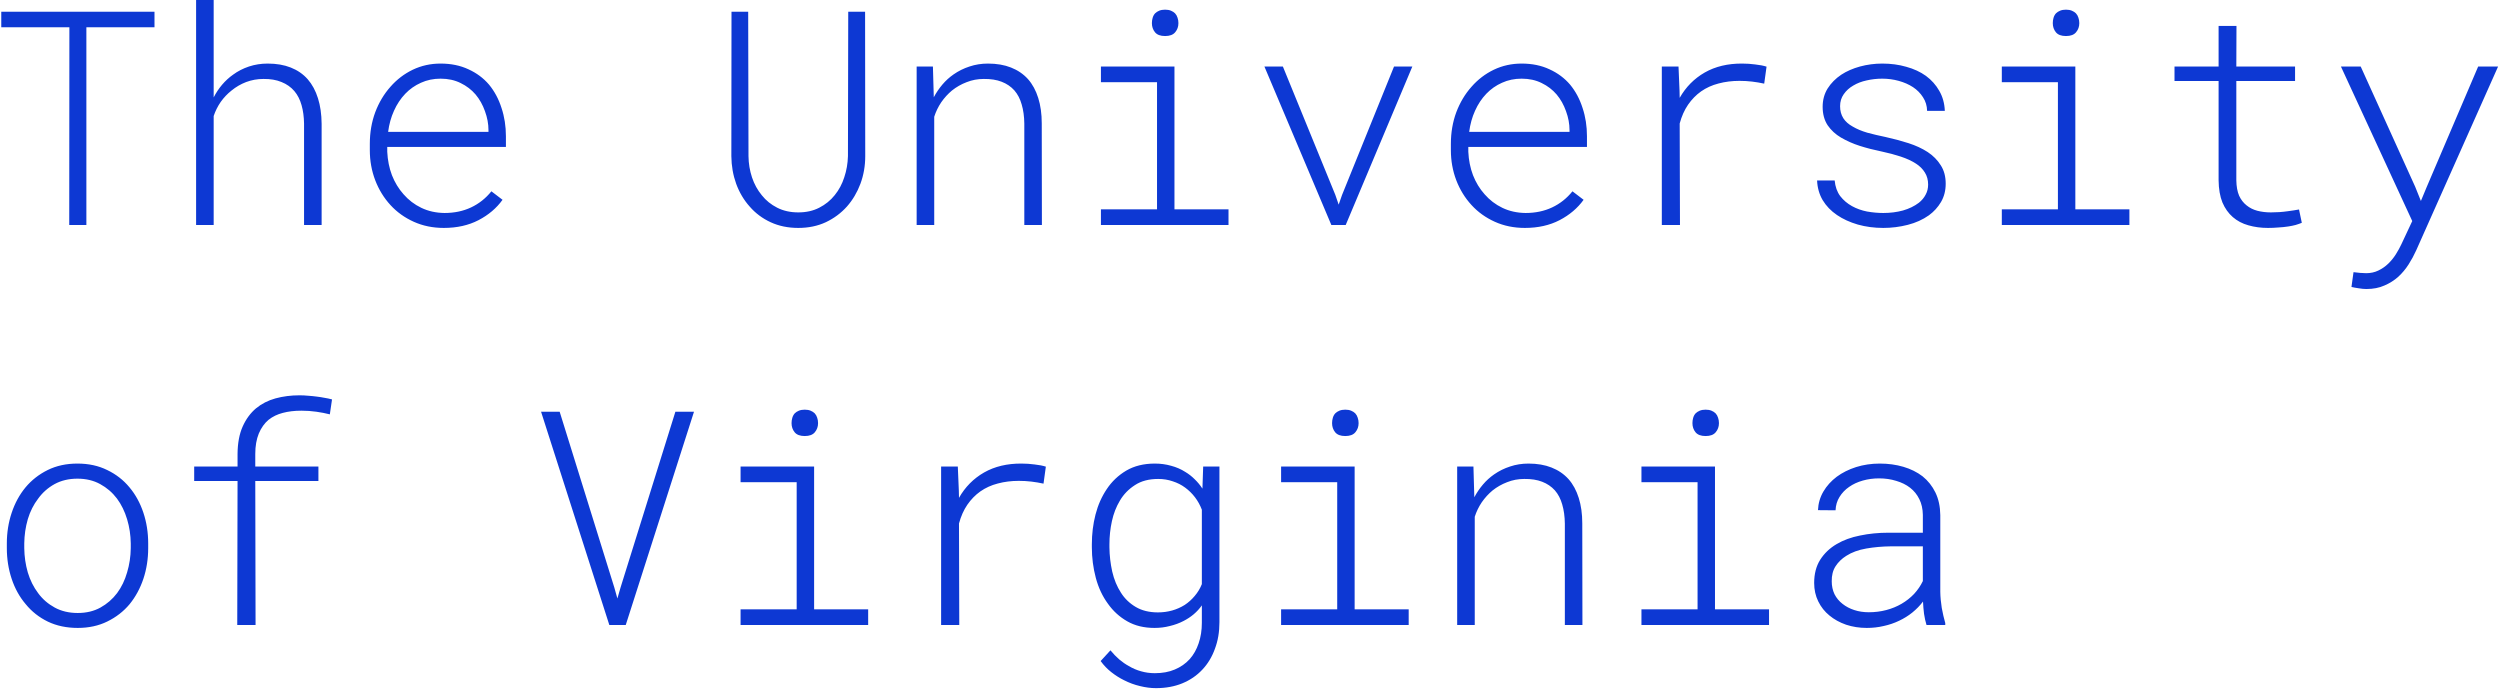 <svg width="200" height="56" viewBox="0 0 200 56" fill="none" xmlns="http://www.w3.org/2000/svg">
<path d="M12.359 2.18V0.938H0.102V2.18H5.551L5.539 18H6.91V2.18H12.359ZM17.094 7.793V0H15.688V18H17.094V9.281C17.227 8.883 17.414 8.508 17.656 8.156C17.906 7.805 18.195 7.5 18.523 7.242C18.875 6.953 19.266 6.727 19.695 6.562C20.133 6.398 20.594 6.316 21.078 6.316C21.633 6.309 22.113 6.391 22.52 6.562C22.934 6.727 23.277 6.969 23.551 7.289C23.809 7.594 24 7.969 24.125 8.414C24.25 8.852 24.316 9.344 24.324 9.891V18H25.73V9.902C25.723 9.137 25.625 8.457 25.438 7.863C25.25 7.262 24.977 6.754 24.617 6.34C24.25 5.926 23.797 5.613 23.258 5.402C22.727 5.191 22.113 5.086 21.418 5.086C20.887 5.086 20.387 5.164 19.918 5.32C19.449 5.477 19.023 5.695 18.641 5.977C18.32 6.203 18.027 6.473 17.762 6.785C17.504 7.09 17.281 7.426 17.094 7.793ZM35.504 18.234C36.559 18.234 37.484 18.027 38.281 17.613C39.078 17.199 39.719 16.656 40.203 15.984L39.312 15.305C38.859 15.867 38.316 16.297 37.684 16.594C37.051 16.891 36.344 17.039 35.562 17.039C34.883 17.031 34.266 16.895 33.711 16.629C33.156 16.363 32.68 16 32.281 15.539C31.891 15.102 31.582 14.594 31.355 14.016C31.137 13.438 31.012 12.812 30.98 12.141V11.754H40.473V10.898C40.473 10.094 40.355 9.34 40.121 8.637C39.895 7.926 39.562 7.305 39.125 6.773C38.68 6.25 38.129 5.84 37.473 5.543C36.824 5.238 36.082 5.086 35.246 5.086C34.449 5.086 33.707 5.25 33.02 5.578C32.34 5.906 31.746 6.359 31.238 6.938C30.723 7.516 30.316 8.195 30.02 8.977C29.73 9.758 29.586 10.602 29.586 11.508V12.012C29.586 12.863 29.73 13.668 30.02 14.426C30.309 15.176 30.715 15.836 31.238 16.406C31.754 16.969 32.375 17.414 33.102 17.742C33.828 18.07 34.629 18.234 35.504 18.234ZM35.246 6.293C35.848 6.293 36.383 6.41 36.852 6.645C37.32 6.871 37.719 7.176 38.047 7.559C38.367 7.941 38.617 8.387 38.797 8.895C38.984 9.402 39.078 9.91 39.078 10.418V10.547H31.051C31.129 9.938 31.285 9.375 31.52 8.859C31.754 8.336 32.055 7.883 32.422 7.5C32.781 7.125 33.199 6.832 33.676 6.621C34.152 6.402 34.676 6.293 35.246 6.293ZM69.207 0.938H67.859L67.836 12.492C67.82 13.078 67.723 13.641 67.543 14.18C67.371 14.719 67.117 15.195 66.781 15.609C66.445 16.031 66.031 16.367 65.539 16.617C65.055 16.867 64.496 16.992 63.863 16.992C63.23 16.992 62.668 16.867 62.176 16.617C61.684 16.367 61.273 16.035 60.945 15.621C60.602 15.207 60.34 14.73 60.16 14.191C59.98 13.645 59.887 13.078 59.879 12.492L59.855 0.938H58.52L58.508 12.492C58.516 13.273 58.645 14.012 58.895 14.707C59.152 15.402 59.512 16.008 59.973 16.523C60.434 17.055 60.992 17.473 61.648 17.777C62.305 18.082 63.043 18.234 63.863 18.234C64.676 18.234 65.41 18.082 66.066 17.777C66.723 17.465 67.285 17.047 67.754 16.523C68.215 16 68.574 15.395 68.832 14.707C69.09 14.012 69.219 13.273 69.219 12.492L69.207 0.938ZM73.332 18H74.738V9.34C74.871 8.926 75.059 8.539 75.301 8.18C75.551 7.82 75.836 7.508 76.156 7.242C76.508 6.961 76.898 6.738 77.328 6.574C77.758 6.402 78.215 6.316 78.699 6.316C79.254 6.309 79.731 6.383 80.129 6.539C80.535 6.695 80.875 6.926 81.148 7.23C81.414 7.535 81.609 7.91 81.734 8.355C81.867 8.801 81.938 9.312 81.945 9.891V18H83.352L83.34 9.867C83.34 9.109 83.246 8.434 83.059 7.84C82.871 7.238 82.598 6.734 82.238 6.328C81.871 5.922 81.418 5.613 80.879 5.402C80.348 5.191 79.734 5.086 79.039 5.086C78.516 5.086 78.023 5.164 77.562 5.32C77.102 5.469 76.676 5.68 76.285 5.953C75.957 6.18 75.66 6.449 75.394 6.762C75.129 7.074 74.898 7.414 74.703 7.781L74.633 5.32H73.332V18ZM88.074 5.32V6.574H92.562V16.746H88.074V18H98.281V16.746H93.957V5.32H88.074ZM92.152 1.852C92.152 2.133 92.234 2.375 92.398 2.578C92.562 2.781 92.832 2.883 93.207 2.883C93.582 2.883 93.852 2.781 94.016 2.578C94.188 2.375 94.273 2.133 94.273 1.852C94.273 1.695 94.25 1.551 94.203 1.418C94.164 1.285 94.098 1.168 94.004 1.066C93.918 0.98 93.809 0.91 93.676 0.855C93.543 0.801 93.387 0.773 93.207 0.773C93.027 0.773 92.871 0.801 92.738 0.855C92.606 0.91 92.496 0.98 92.41 1.066C92.316 1.168 92.25 1.289 92.211 1.43C92.172 1.562 92.152 1.703 92.152 1.852ZM106.508 18H107.656L112.988 5.32H111.523L107.363 15.598L107.094 16.371L106.824 15.586L102.629 5.32H101.152L106.508 18ZM121.988 18.234C123.043 18.234 123.969 18.027 124.766 17.613C125.562 17.199 126.203 16.656 126.688 15.984L125.797 15.305C125.344 15.867 124.801 16.297 124.168 16.594C123.535 16.891 122.828 17.039 122.047 17.039C121.367 17.031 120.75 16.895 120.195 16.629C119.641 16.363 119.164 16 118.766 15.539C118.375 15.102 118.066 14.594 117.84 14.016C117.621 13.438 117.496 12.812 117.465 12.141V11.754H126.957V10.898C126.957 10.094 126.84 9.34 126.605 8.637C126.379 7.926 126.047 7.305 125.609 6.773C125.164 6.25 124.613 5.84 123.957 5.543C123.309 5.238 122.566 5.086 121.73 5.086C120.934 5.086 120.191 5.25 119.504 5.578C118.824 5.906 118.23 6.359 117.723 6.938C117.207 7.516 116.801 8.195 116.504 8.977C116.215 9.758 116.07 10.602 116.07 11.508V12.012C116.07 12.863 116.215 13.668 116.504 14.426C116.793 15.176 117.199 15.836 117.723 16.406C118.238 16.969 118.859 17.414 119.586 17.742C120.312 18.07 121.113 18.234 121.988 18.234ZM121.73 6.293C122.332 6.293 122.867 6.41 123.336 6.645C123.805 6.871 124.203 7.176 124.531 7.559C124.852 7.941 125.102 8.387 125.281 8.895C125.469 9.402 125.562 9.91 125.562 10.418V10.547H117.535C117.613 9.938 117.77 9.375 118.004 8.859C118.238 8.336 118.539 7.883 118.906 7.5C119.266 7.125 119.684 6.832 120.16 6.621C120.637 6.402 121.16 6.293 121.73 6.293ZM139.379 5.086C138.23 5.078 137.23 5.316 136.379 5.801C135.535 6.285 134.867 6.961 134.375 7.828L134.363 7.266L134.281 5.32H132.945V18H134.398L134.375 9.879C134.531 9.301 134.754 8.801 135.043 8.379C135.34 7.949 135.688 7.594 136.086 7.312C136.5 7.023 136.965 6.812 137.48 6.68C138.004 6.539 138.562 6.469 139.156 6.469C139.5 6.469 139.836 6.488 140.164 6.527C140.492 6.566 140.816 6.621 141.137 6.691L141.324 5.332C141.082 5.254 140.781 5.195 140.422 5.156C140.07 5.109 139.723 5.086 139.379 5.086ZM154.25 14.766C154.25 15.062 154.184 15.332 154.051 15.574C153.926 15.816 153.746 16.031 153.512 16.219C153.152 16.492 152.727 16.699 152.234 16.84C151.742 16.973 151.219 17.039 150.664 17.039C150.242 17.039 149.809 17 149.363 16.922C148.926 16.836 148.523 16.691 148.156 16.488C147.789 16.285 147.477 16.02 147.219 15.691C146.969 15.355 146.82 14.938 146.773 14.438H145.367C145.391 15.016 145.539 15.539 145.812 16.008C146.094 16.477 146.477 16.875 146.961 17.203C147.43 17.523 147.984 17.777 148.625 17.965C149.266 18.145 149.945 18.234 150.664 18.234C151.328 18.234 151.98 18.152 152.621 17.988C153.262 17.824 153.824 17.57 154.309 17.227C154.707 16.938 155.031 16.582 155.281 16.16C155.531 15.73 155.656 15.242 155.656 14.695C155.656 14.117 155.523 13.625 155.258 13.219C155 12.805 154.652 12.453 154.215 12.164C153.77 11.875 153.254 11.637 152.668 11.449C152.082 11.262 151.469 11.098 150.828 10.957C150.328 10.855 149.848 10.742 149.387 10.617C148.934 10.484 148.543 10.32 148.215 10.125C147.887 9.945 147.637 9.723 147.465 9.457C147.293 9.184 147.207 8.863 147.207 8.496C147.207 8.129 147.305 7.809 147.5 7.535C147.695 7.254 147.949 7.023 148.262 6.844C148.574 6.656 148.93 6.52 149.328 6.434C149.734 6.34 150.152 6.293 150.582 6.293C151.035 6.293 151.473 6.352 151.895 6.469C152.324 6.586 152.707 6.754 153.043 6.973C153.371 7.191 153.637 7.461 153.84 7.781C154.051 8.102 154.16 8.465 154.168 8.871H155.586C155.562 8.27 155.414 7.734 155.141 7.266C154.875 6.797 154.52 6.398 154.074 6.07C153.629 5.75 153.105 5.508 152.504 5.344C151.91 5.172 151.27 5.086 150.582 5.086C149.973 5.086 149.379 5.164 148.801 5.32C148.23 5.477 147.73 5.695 147.301 5.977C146.848 6.281 146.484 6.648 146.211 7.078C145.945 7.508 145.812 7.996 145.812 8.543C145.812 9.121 145.945 9.613 146.211 10.02C146.484 10.418 146.84 10.746 147.277 11.004C147.746 11.277 148.25 11.5 148.789 11.672C149.328 11.844 149.922 11.996 150.57 12.129C151.086 12.238 151.582 12.371 152.059 12.527C152.535 12.684 152.941 12.871 153.277 13.09C153.582 13.285 153.82 13.523 153.992 13.805C154.164 14.078 154.25 14.398 154.25 14.766ZM160.145 5.32V6.574H164.633V16.746H160.145V18H170.352V16.746H166.027V5.32H160.145ZM164.223 1.852C164.223 2.133 164.305 2.375 164.469 2.578C164.633 2.781 164.902 2.883 165.277 2.883C165.652 2.883 165.922 2.781 166.086 2.578C166.258 2.375 166.344 2.133 166.344 1.852C166.344 1.695 166.32 1.551 166.273 1.418C166.234 1.285 166.168 1.168 166.074 1.066C165.988 0.98 165.879 0.91 165.746 0.855C165.613 0.801 165.457 0.773 165.277 0.773C165.098 0.773 164.941 0.801 164.809 0.855C164.676 0.91 164.566 0.98 164.48 1.066C164.387 1.168 164.32 1.289 164.281 1.43C164.242 1.562 164.223 1.703 164.223 1.852ZM178.918 2.074H177.488V5.32H173.961V6.48H177.488V14.426C177.496 15.121 177.598 15.711 177.793 16.195C177.996 16.672 178.273 17.062 178.625 17.367C178.977 17.672 179.391 17.891 179.867 18.023C180.352 18.164 180.875 18.234 181.438 18.234C181.711 18.234 181.984 18.223 182.258 18.199C182.539 18.184 182.809 18.156 183.066 18.117C183.27 18.086 183.461 18.047 183.641 18C183.828 17.945 183.996 17.887 184.145 17.824L183.922 16.758C183.805 16.773 183.668 16.797 183.512 16.828C183.355 16.852 183.191 16.875 183.02 16.898C182.801 16.93 182.578 16.953 182.352 16.969C182.125 16.984 181.898 16.992 181.672 16.992C181.289 16.992 180.93 16.949 180.594 16.863C180.266 16.777 179.977 16.633 179.727 16.43C179.477 16.234 179.277 15.977 179.129 15.656C178.988 15.328 178.914 14.918 178.906 14.426V6.48H183.605V5.32H178.906L178.918 2.074ZM189.312 23.121C189.859 23.121 190.34 23.027 190.754 22.84C191.176 22.66 191.547 22.426 191.867 22.137C192.18 21.848 192.453 21.52 192.688 21.152C192.922 20.785 193.125 20.41 193.297 20.027L199.848 5.32H198.254L194.129 14.977L193.672 16.078L193.215 14.941L188.855 5.32H187.273L192.98 17.684L192.113 19.535C191.988 19.801 191.84 20.07 191.668 20.344C191.496 20.617 191.293 20.867 191.059 21.094C190.824 21.32 190.559 21.504 190.262 21.645C189.973 21.785 189.648 21.855 189.289 21.855C189.148 21.855 188.988 21.848 188.809 21.832C188.637 21.816 188.461 21.797 188.281 21.773L188.117 22.957C188.281 22.996 188.473 23.031 188.691 23.062C188.918 23.102 189.125 23.121 189.312 23.121ZM0.547 43.473V43.848C0.547 44.715 0.676 45.535 0.934 46.309C1.191 47.082 1.566 47.758 2.059 48.336C2.535 48.922 3.125 49.387 3.828 49.73C4.531 50.066 5.328 50.234 6.219 50.234C7.102 50.234 7.891 50.062 8.586 49.719C9.289 49.375 9.883 48.914 10.367 48.336C10.844 47.75 11.211 47.074 11.469 46.309C11.727 45.535 11.855 44.715 11.855 43.848V43.473C11.855 42.605 11.727 41.785 11.469 41.012C11.211 40.238 10.84 39.562 10.355 38.984C9.871 38.398 9.277 37.938 8.574 37.602C7.879 37.258 7.086 37.086 6.195 37.086C5.305 37.086 4.512 37.258 3.816 37.602C3.121 37.945 2.531 38.406 2.047 38.984C1.562 39.57 1.191 40.25 0.934 41.023C0.676 41.797 0.547 42.613 0.547 43.473ZM1.941 43.848V43.473C1.949 42.809 2.043 42.164 2.223 41.539C2.41 40.914 2.688 40.363 3.055 39.887C3.406 39.402 3.844 39.016 4.367 38.727C4.898 38.438 5.508 38.293 6.195 38.293C6.883 38.293 7.488 38.438 8.012 38.727C8.543 39.016 8.992 39.402 9.359 39.887C9.711 40.363 9.98 40.914 10.168 41.539C10.355 42.164 10.453 42.809 10.461 43.473V43.848C10.453 44.52 10.355 45.168 10.168 45.793C9.988 46.418 9.723 46.969 9.371 47.445C9.004 47.93 8.559 48.316 8.035 48.605C7.512 48.895 6.906 49.039 6.219 49.039C5.523 49.039 4.91 48.895 4.379 48.605C3.848 48.316 3.406 47.934 3.055 47.457C2.688 46.973 2.41 46.418 2.223 45.793C2.043 45.168 1.949 44.52 1.941 43.848ZM18.98 50H20.445L20.422 38.48H25.473V37.32H20.422V36.312C20.422 35.688 20.516 35.145 20.703 34.684C20.898 34.223 21.16 33.855 21.488 33.582C21.816 33.324 22.195 33.141 22.625 33.031C23.062 32.914 23.559 32.855 24.113 32.855C24.527 32.855 24.926 32.883 25.309 32.938C25.691 32.992 26.051 33.062 26.387 33.148L26.562 31.953C26.359 31.898 26.156 31.855 25.953 31.824C25.758 31.785 25.559 31.754 25.355 31.73C25.129 31.699 24.898 31.676 24.664 31.66C24.438 31.637 24.203 31.625 23.961 31.625C23.281 31.625 22.641 31.707 22.039 31.871C21.445 32.035 20.926 32.301 20.48 32.668C20.035 33.043 19.68 33.527 19.414 34.121C19.148 34.715 19.012 35.445 19.004 36.312V37.32H15.535V38.48H19.004L18.98 50ZM48.746 50H50.059L55.52 32.938H54.031L49.648 46.988L49.391 47.879L49.145 47L44.773 32.938H43.285L48.746 50ZM59.246 37.32V38.574H63.734V48.746H59.246V50H69.453V48.746H65.129V37.32H59.246ZM63.324 33.852C63.324 34.133 63.406 34.375 63.57 34.578C63.734 34.781 64.004 34.883 64.379 34.883C64.754 34.883 65.023 34.781 65.188 34.578C65.359 34.375 65.445 34.133 65.445 33.852C65.445 33.695 65.422 33.551 65.375 33.418C65.336 33.285 65.269 33.168 65.176 33.066C65.09 32.98 64.981 32.91 64.848 32.855C64.715 32.801 64.559 32.773 64.379 32.773C64.199 32.773 64.043 32.801 63.91 32.855C63.777 32.91 63.668 32.98 63.582 33.066C63.488 33.168 63.422 33.289 63.383 33.43C63.344 33.562 63.324 33.703 63.324 33.852ZM81.723 37.086C80.574 37.078 79.574 37.316 78.723 37.801C77.879 38.285 77.211 38.961 76.719 39.828L76.707 39.266L76.625 37.32H75.289V50H76.742L76.719 41.879C76.875 41.301 77.098 40.801 77.387 40.379C77.684 39.949 78.031 39.594 78.43 39.312C78.844 39.023 79.309 38.812 79.824 38.68C80.348 38.539 80.906 38.469 81.5 38.469C81.844 38.469 82.18 38.488 82.508 38.527C82.836 38.566 83.16 38.621 83.481 38.691L83.668 37.332C83.426 37.254 83.125 37.195 82.766 37.156C82.414 37.109 82.066 37.086 81.723 37.086ZM87.348 43.543V43.789C87.348 44.617 87.453 45.43 87.664 46.227C87.875 47.016 88.199 47.707 88.637 48.301C89.051 48.887 89.566 49.355 90.184 49.707C90.801 50.059 91.527 50.234 92.363 50.234C92.785 50.234 93.191 50.184 93.582 50.082C93.981 49.988 94.352 49.852 94.695 49.672C94.984 49.523 95.25 49.348 95.492 49.145C95.742 48.934 95.961 48.695 96.148 48.43V49.824C96.148 50.426 96.062 50.973 95.891 51.465C95.727 51.957 95.488 52.379 95.176 52.73C94.848 53.09 94.449 53.367 93.981 53.562C93.519 53.758 92.988 53.855 92.387 53.855C92.004 53.855 91.637 53.805 91.285 53.703C90.941 53.609 90.613 53.469 90.301 53.281C90.043 53.141 89.789 52.965 89.539 52.754C89.297 52.543 89.062 52.301 88.836 52.027L88.051 52.883C88.301 53.227 88.586 53.523 88.906 53.773C89.234 54.031 89.574 54.246 89.926 54.418C90.34 54.629 90.766 54.785 91.203 54.887C91.641 54.996 92.066 55.051 92.481 55.051C93.262 55.051 93.965 54.922 94.59 54.664C95.215 54.406 95.746 54.043 96.184 53.574C96.621 53.113 96.957 52.559 97.191 51.91C97.434 51.27 97.555 50.559 97.555 49.777V37.32H96.254L96.195 39.09C96.016 38.816 95.809 38.566 95.574 38.34C95.348 38.113 95.098 37.918 94.824 37.754C94.481 37.535 94.102 37.371 93.688 37.262C93.281 37.145 92.848 37.086 92.387 37.086C91.504 37.086 90.742 37.273 90.102 37.648C89.469 38.023 88.949 38.516 88.543 39.125C88.137 39.727 87.836 40.406 87.641 41.164C87.445 41.922 87.348 42.715 87.348 43.543ZM88.754 43.789V43.543C88.754 42.918 88.82 42.301 88.953 41.691C89.086 41.082 89.301 40.531 89.598 40.039C89.894 39.539 90.293 39.129 90.793 38.809C91.293 38.48 91.914 38.316 92.656 38.316C93.07 38.316 93.457 38.379 93.816 38.504C94.184 38.621 94.516 38.789 94.812 39.008C95.109 39.227 95.371 39.484 95.598 39.781C95.824 40.078 96.008 40.41 96.148 40.777V46.73C96.008 47.082 95.816 47.398 95.574 47.68C95.34 47.961 95.074 48.199 94.777 48.395C94.465 48.59 94.129 48.738 93.769 48.84C93.41 48.941 93.031 48.992 92.633 48.992C91.945 48.992 91.356 48.848 90.863 48.559C90.371 48.27 89.977 47.891 89.68 47.422C89.359 46.93 89.125 46.363 88.977 45.723C88.836 45.082 88.762 44.438 88.754 43.789ZM102.488 37.32V38.574H106.977V48.746H102.488V50H112.695V48.746H108.371V37.32H102.488ZM106.566 33.852C106.566 34.133 106.648 34.375 106.812 34.578C106.977 34.781 107.246 34.883 107.621 34.883C107.996 34.883 108.266 34.781 108.43 34.578C108.602 34.375 108.688 34.133 108.688 33.852C108.688 33.695 108.664 33.551 108.617 33.418C108.578 33.285 108.512 33.168 108.418 33.066C108.332 32.98 108.223 32.91 108.09 32.855C107.957 32.801 107.801 32.773 107.621 32.773C107.441 32.773 107.285 32.801 107.152 32.855C107.02 32.91 106.91 32.98 106.824 33.066C106.73 33.168 106.664 33.289 106.625 33.43C106.586 33.562 106.566 33.703 106.566 33.852ZM116.574 50H117.98V41.34C118.113 40.926 118.301 40.539 118.543 40.18C118.793 39.82 119.078 39.508 119.398 39.242C119.75 38.961 120.141 38.738 120.57 38.574C121 38.402 121.457 38.316 121.941 38.316C122.496 38.309 122.973 38.383 123.371 38.539C123.777 38.695 124.117 38.926 124.391 39.23C124.656 39.535 124.852 39.91 124.977 40.355C125.109 40.801 125.18 41.312 125.188 41.891V50H126.594L126.582 41.867C126.582 41.109 126.488 40.434 126.301 39.84C126.113 39.238 125.84 38.734 125.48 38.328C125.113 37.922 124.66 37.613 124.121 37.402C123.59 37.191 122.977 37.086 122.281 37.086C121.758 37.086 121.266 37.164 120.805 37.32C120.344 37.469 119.918 37.68 119.527 37.953C119.199 38.18 118.902 38.449 118.637 38.762C118.371 39.074 118.141 39.414 117.945 39.781L117.875 37.32H116.574V50ZM131.316 37.32V38.574H135.805V48.746H131.316V50H141.523V48.746H137.199V37.32H131.316ZM135.395 33.852C135.395 34.133 135.477 34.375 135.641 34.578C135.805 34.781 136.074 34.883 136.449 34.883C136.824 34.883 137.094 34.781 137.258 34.578C137.43 34.375 137.516 34.133 137.516 33.852C137.516 33.695 137.492 33.551 137.445 33.418C137.406 33.285 137.34 33.168 137.246 33.066C137.16 32.98 137.051 32.91 136.918 32.855C136.785 32.801 136.629 32.773 136.449 32.773C136.27 32.773 136.113 32.801 135.98 32.855C135.848 32.91 135.738 32.98 135.652 33.066C135.559 33.168 135.492 33.289 135.453 33.43C135.414 33.562 135.395 33.703 135.395 33.852ZM154.121 50H155.621V49.848C155.512 49.465 155.418 49.059 155.34 48.629C155.27 48.191 155.23 47.762 155.223 47.34V41.211C155.215 40.523 155.086 39.922 154.836 39.406C154.586 38.891 154.242 38.457 153.805 38.105C153.367 37.77 152.855 37.516 152.27 37.344C151.684 37.172 151.055 37.086 150.383 37.086C149.711 37.086 149.078 37.18 148.484 37.367C147.898 37.555 147.383 37.812 146.938 38.141C146.492 38.477 146.137 38.871 145.871 39.324C145.605 39.777 145.461 40.273 145.438 40.812L146.844 40.824C146.859 40.426 146.965 40.07 147.16 39.758C147.355 39.438 147.613 39.168 147.934 38.949C148.246 38.73 148.609 38.562 149.023 38.445C149.438 38.328 149.871 38.27 150.324 38.27C150.816 38.27 151.273 38.336 151.695 38.469C152.125 38.594 152.496 38.777 152.809 39.02C153.121 39.262 153.367 39.566 153.547 39.934C153.727 40.293 153.82 40.711 153.828 41.188V42.617H151.074C150.285 42.617 149.531 42.691 148.812 42.84C148.094 42.98 147.465 43.211 146.926 43.531C146.379 43.852 145.941 44.27 145.613 44.785C145.293 45.293 145.133 45.91 145.133 46.637C145.133 47.176 145.242 47.668 145.461 48.113C145.68 48.559 145.977 48.934 146.352 49.238C146.727 49.551 147.172 49.797 147.688 49.977C148.203 50.148 148.754 50.234 149.34 50.234C149.809 50.234 150.258 50.184 150.688 50.082C151.125 49.988 151.539 49.848 151.93 49.66C152.312 49.48 152.664 49.262 152.984 49.004C153.312 48.738 153.598 48.445 153.84 48.125C153.855 48.453 153.883 48.777 153.922 49.098C153.969 49.418 154.035 49.719 154.121 50ZM149.504 48.98C149.09 48.98 148.703 48.922 148.344 48.805C147.984 48.688 147.672 48.523 147.406 48.312C147.133 48.102 146.918 47.844 146.762 47.539C146.613 47.227 146.539 46.883 146.539 46.508C146.531 46.031 146.633 45.629 146.844 45.301C147.055 44.973 147.34 44.695 147.699 44.469C148.137 44.188 148.668 43.992 149.293 43.883C149.918 43.773 150.578 43.715 151.273 43.707H153.828V46.484C153.648 46.859 153.414 47.203 153.125 47.516C152.836 47.82 152.504 48.082 152.129 48.301C151.754 48.52 151.344 48.688 150.898 48.805C150.453 48.922 149.988 48.98 149.504 48.98Z" fill="#0D38D3"/>
</svg>
